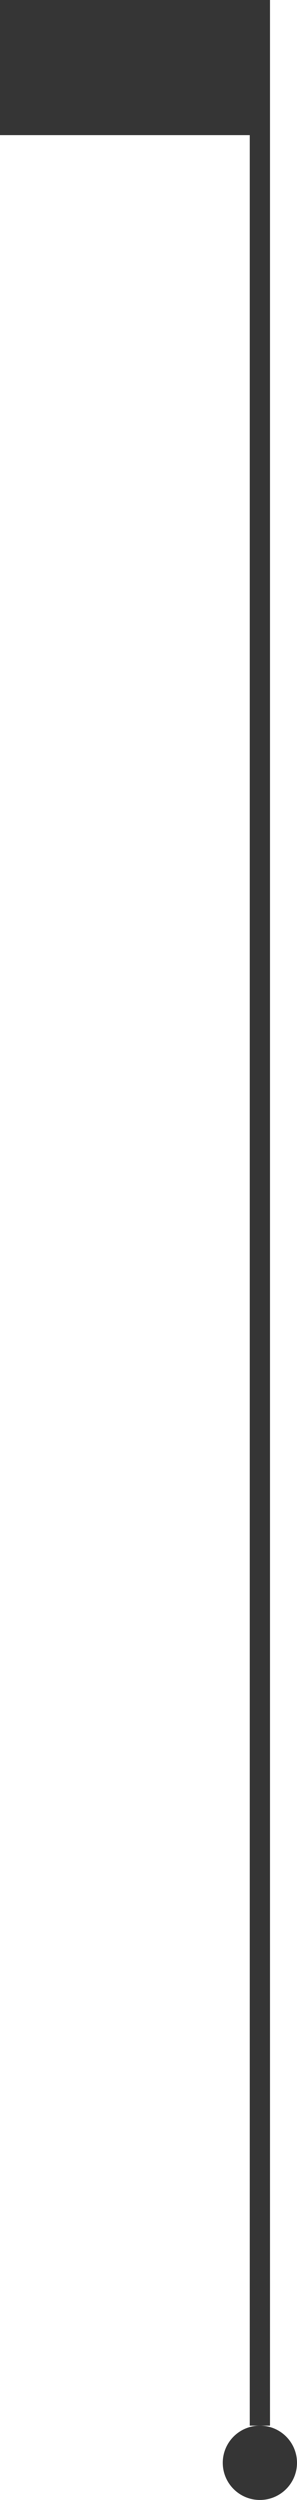 <svg width="44" height="370" viewBox="0 0 44 370" fill="none" xmlns="http://www.w3.org/2000/svg">
<rect width="38" height="20" fill="#353535"/>
<line x1="38.5" y1="6.55671e-08" x2="38.5" y2="359" stroke="#353535" stroke-width="3"/>
<circle cx="38.5" cy="364.5" r="4" fill="#353535" stroke="#353535" stroke-width="3"/>
</svg>
